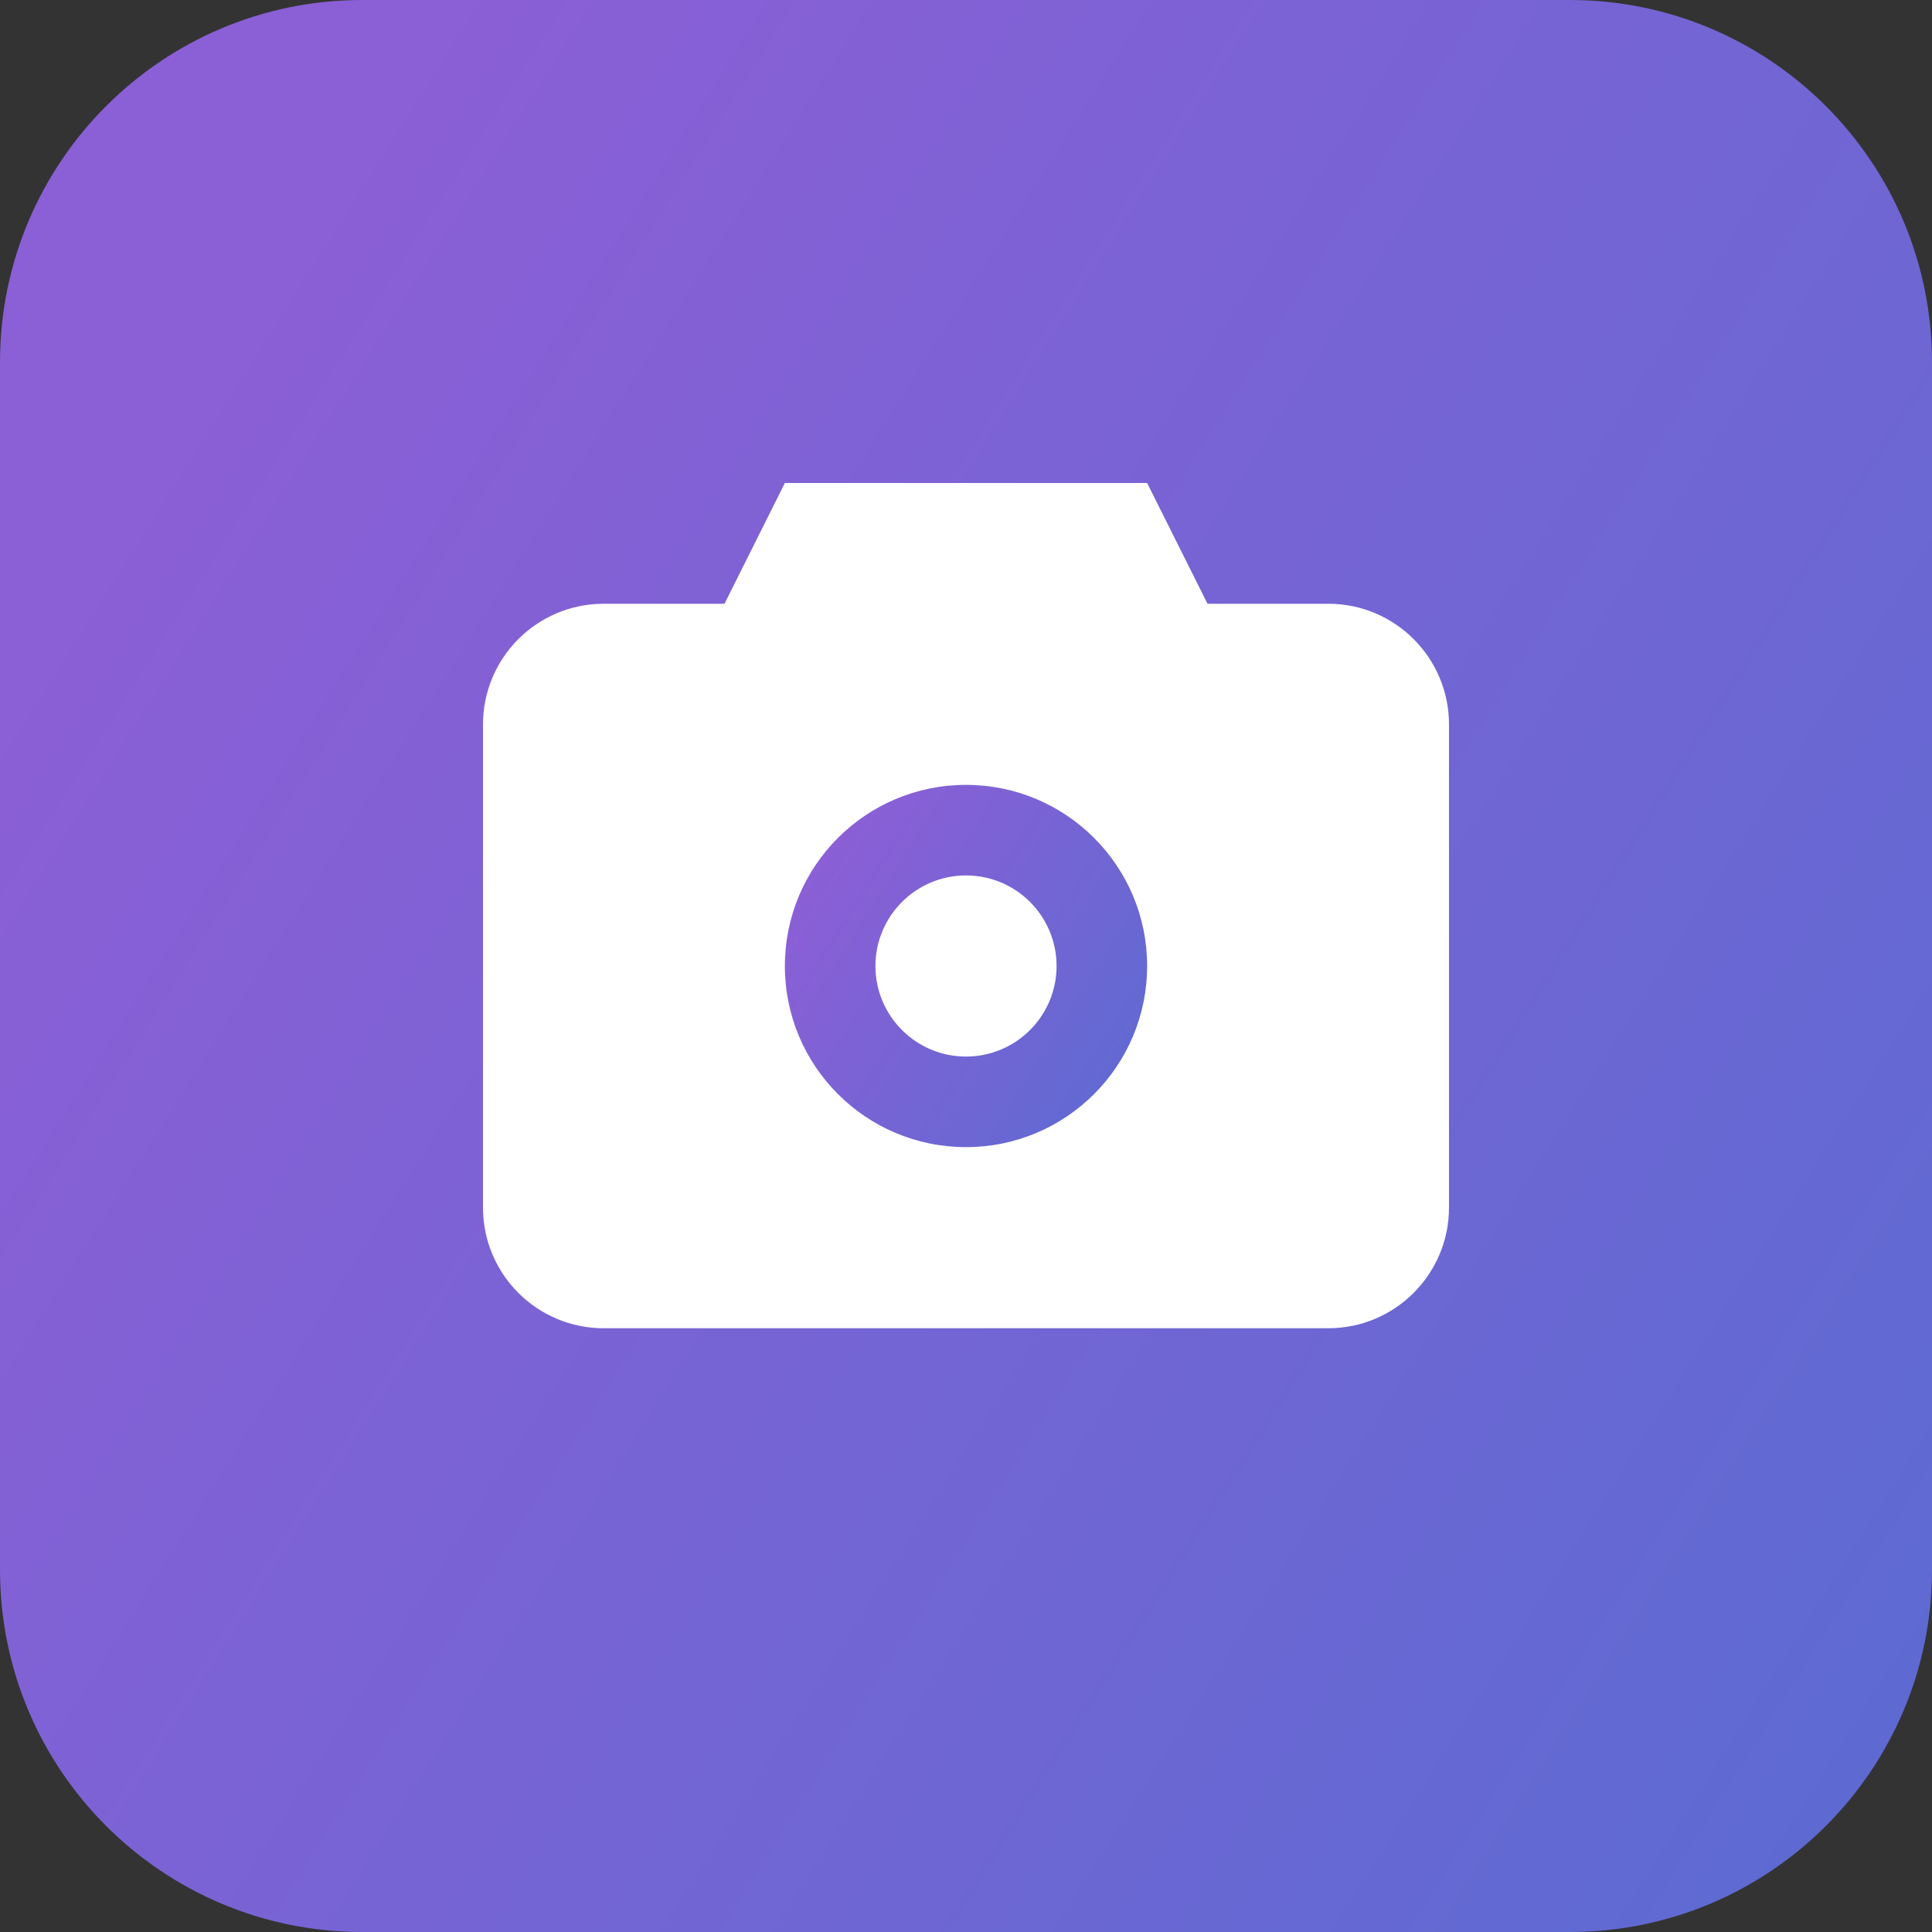 <svg width="32" height="32" viewBox="0 0 32 32" fill="none" xmlns="http://www.w3.org/2000/svg">
<rect x="0" y="0" width="32" height="32" fill="#333333" stroke="none"/>
<g clip-path="url(#clip0_120_16)">
<path d="M26 0H6C2.686 0 0 2.686 0 6V26C0 29.314 2.686 32 6 32H26C29.314 32 32 29.314 32 26V6C32 2.686 29.314 0 26 0Z" fill="url(#paint0_linear_120_16)"/>
<path d="M8 12C8 10.895 8.895 10 10 10H12L13 8H19L20 10H22C23.105 10 24 10.895 24 12V20C24 21.105 23.105 22 22 22H10C8.895 22 8 21.105 8 20V12Z" fill="white"/>
<path d="M16 19C17.657 19 19 17.657 19 16C19 14.343 17.657 13 16 13C14.343 13 13 14.343 13 16C13 17.657 14.343 19 16 19Z" fill="url(#paint1_linear_120_16)"/>
<path d="M16 17.5C16.828 17.5 17.5 16.828 17.5 16C17.5 15.172 16.828 14.5 16 14.5C15.172 14.5 14.5 15.172 14.5 16C14.5 16.828 15.172 17.5 16 17.5Z" fill="white"/>
</g>
<defs>
<linearGradient id="paint0_linear_120_16" x1="29.002" y1="31.999" x2="-0.817" y2="13.16" gradientUnits="userSpaceOnUse">
<stop stop-color="#5E6AD2"/>
<stop offset="1" stop-color="#8B5FD6"/>
</linearGradient>
<linearGradient id="paint1_linear_120_16" x1="18.438" y1="19" x2="12.847" y2="15.468" gradientUnits="userSpaceOnUse">
<stop stop-color="#5E6AD2"/>
<stop offset="1" stop-color="#8B5FD6"/>
</linearGradient>
<clipPath id="clip0_120_16">
<rect width="32" height="32" fill="white"/>
</clipPath>
</defs>
</svg>
